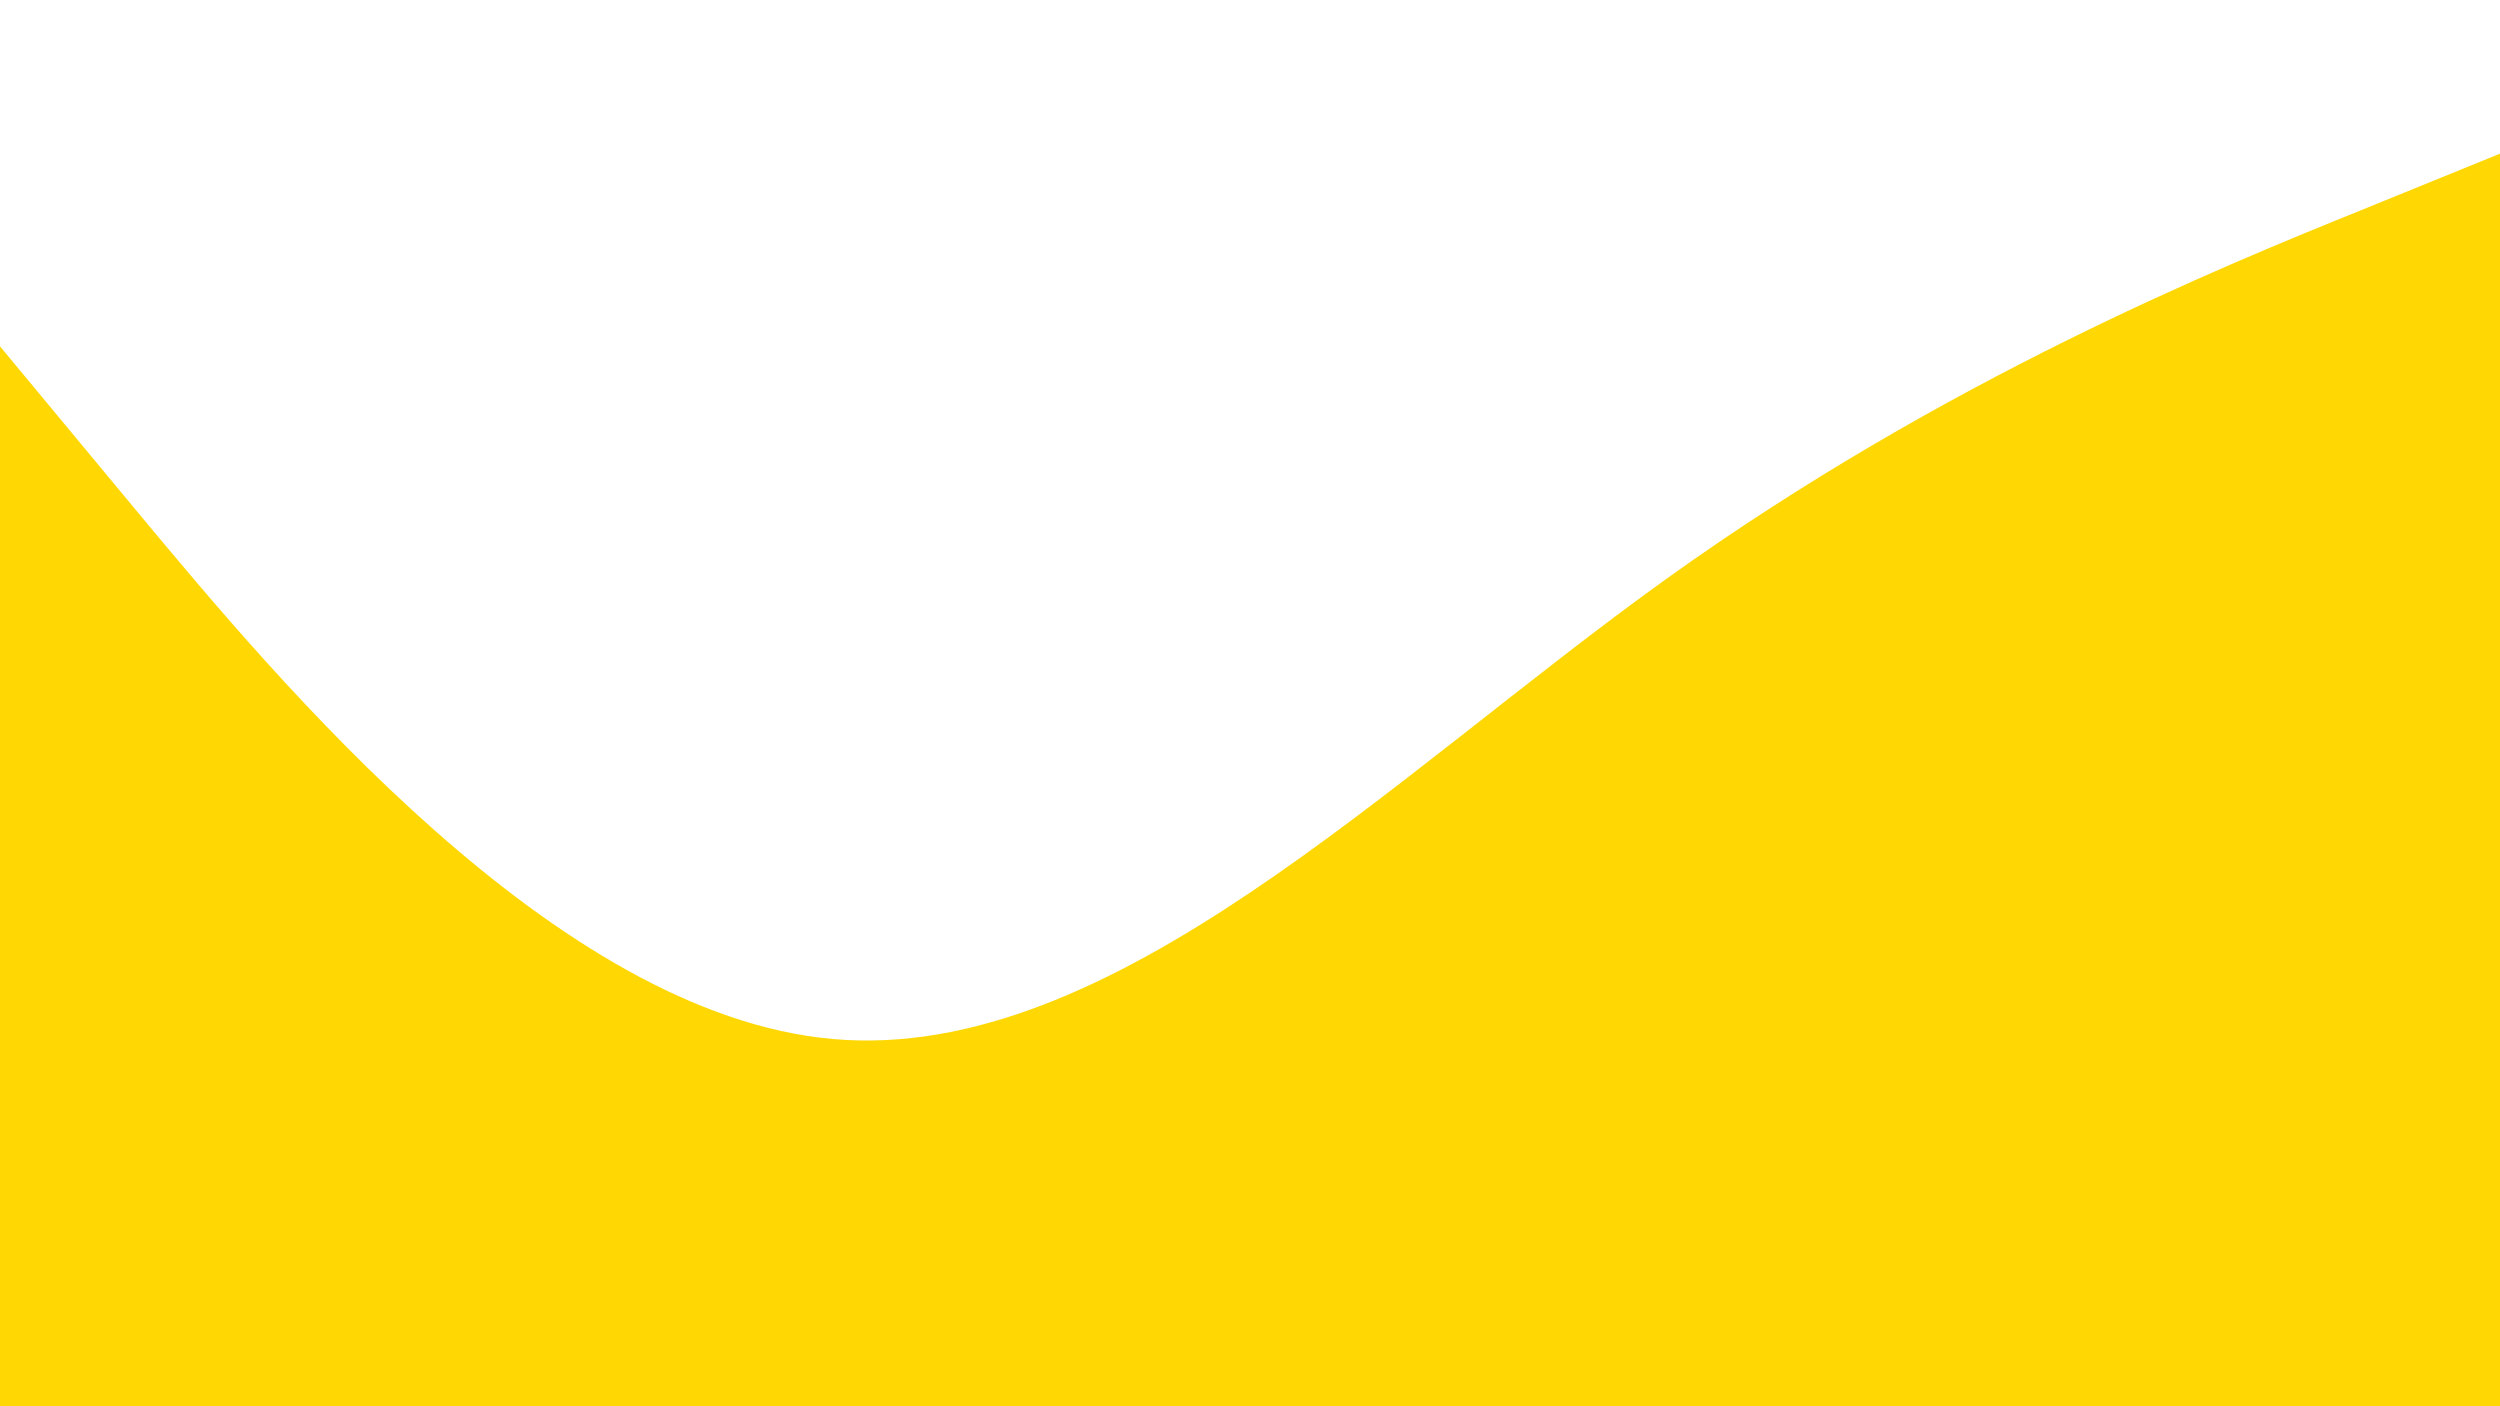<svg id="visual" viewBox="0 0 960 540" width="960" height="540" xmlns="http://www.w3.org/2000/svg" xmlns:xlink="http://www.w3.org/1999/xlink" version="1.1"><path d="M0 133L53.3 197.2C106.7 261.3 213.3 389.7 320 399C426.7 408.3 533.3 298.7 640 222.2C746.7 145.7 853.3 102.3 906.7 80.7L960 59L960 541L906.7 541C853.3 541 746.7 541 640 541C533.3 541 426.7 541 320 541C213.3 541 106.7 541 53.3 541L0 541Z" fill="#FFD803" stroke-linecap="round" stroke-linejoin="miter"></path></svg>